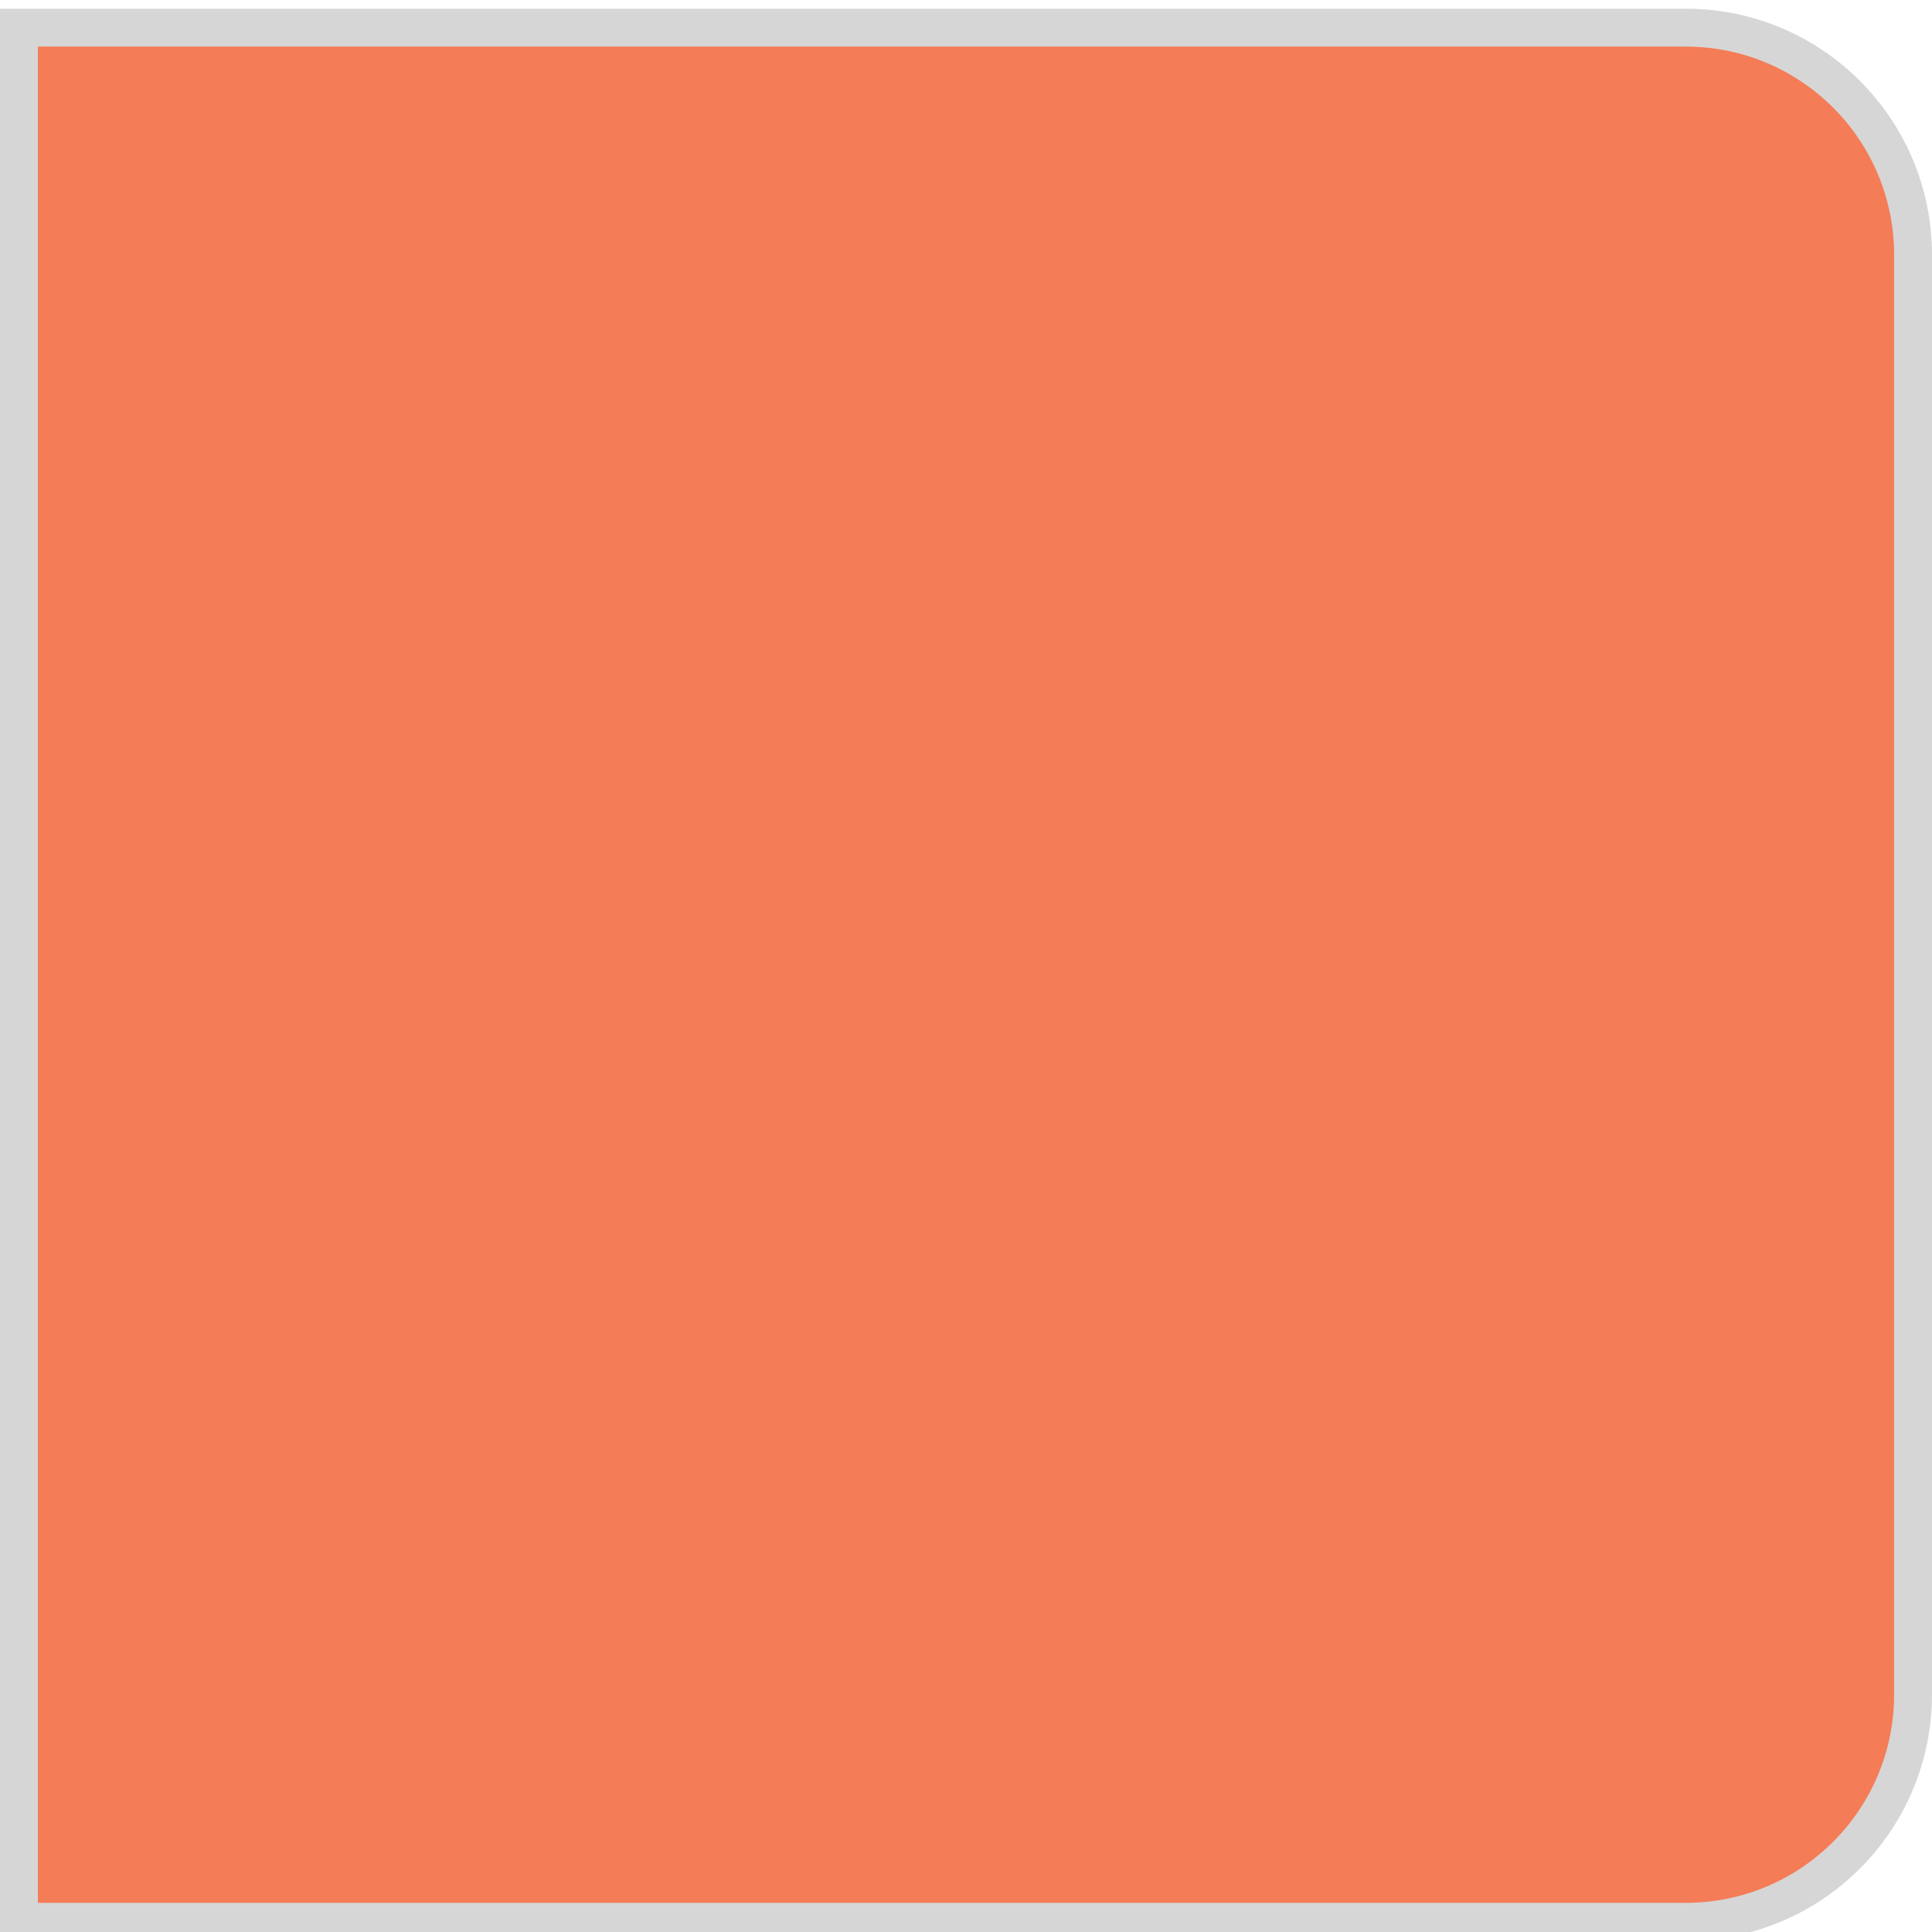 <svg width="51" height="51" viewBox="0 0 51 51" fill="none" xmlns="http://www.w3.org/2000/svg">
<path d="M0.5 0.73H44.5C47.814 0.73 50.5 3.416 50.5 6.73V44.73C50.5 48.044 47.814 50.73 44.5 50.73H0.5V0.73Z" fill="#F47C57"/>
<path d="M0.5 0.73H44.5C47.814 0.73 50.5 3.416 50.5 6.73V44.73C50.5 48.044 47.814 50.73 44.5 50.73H0.5V0.73Z" stroke="#D6D6D6"/>
</svg>
